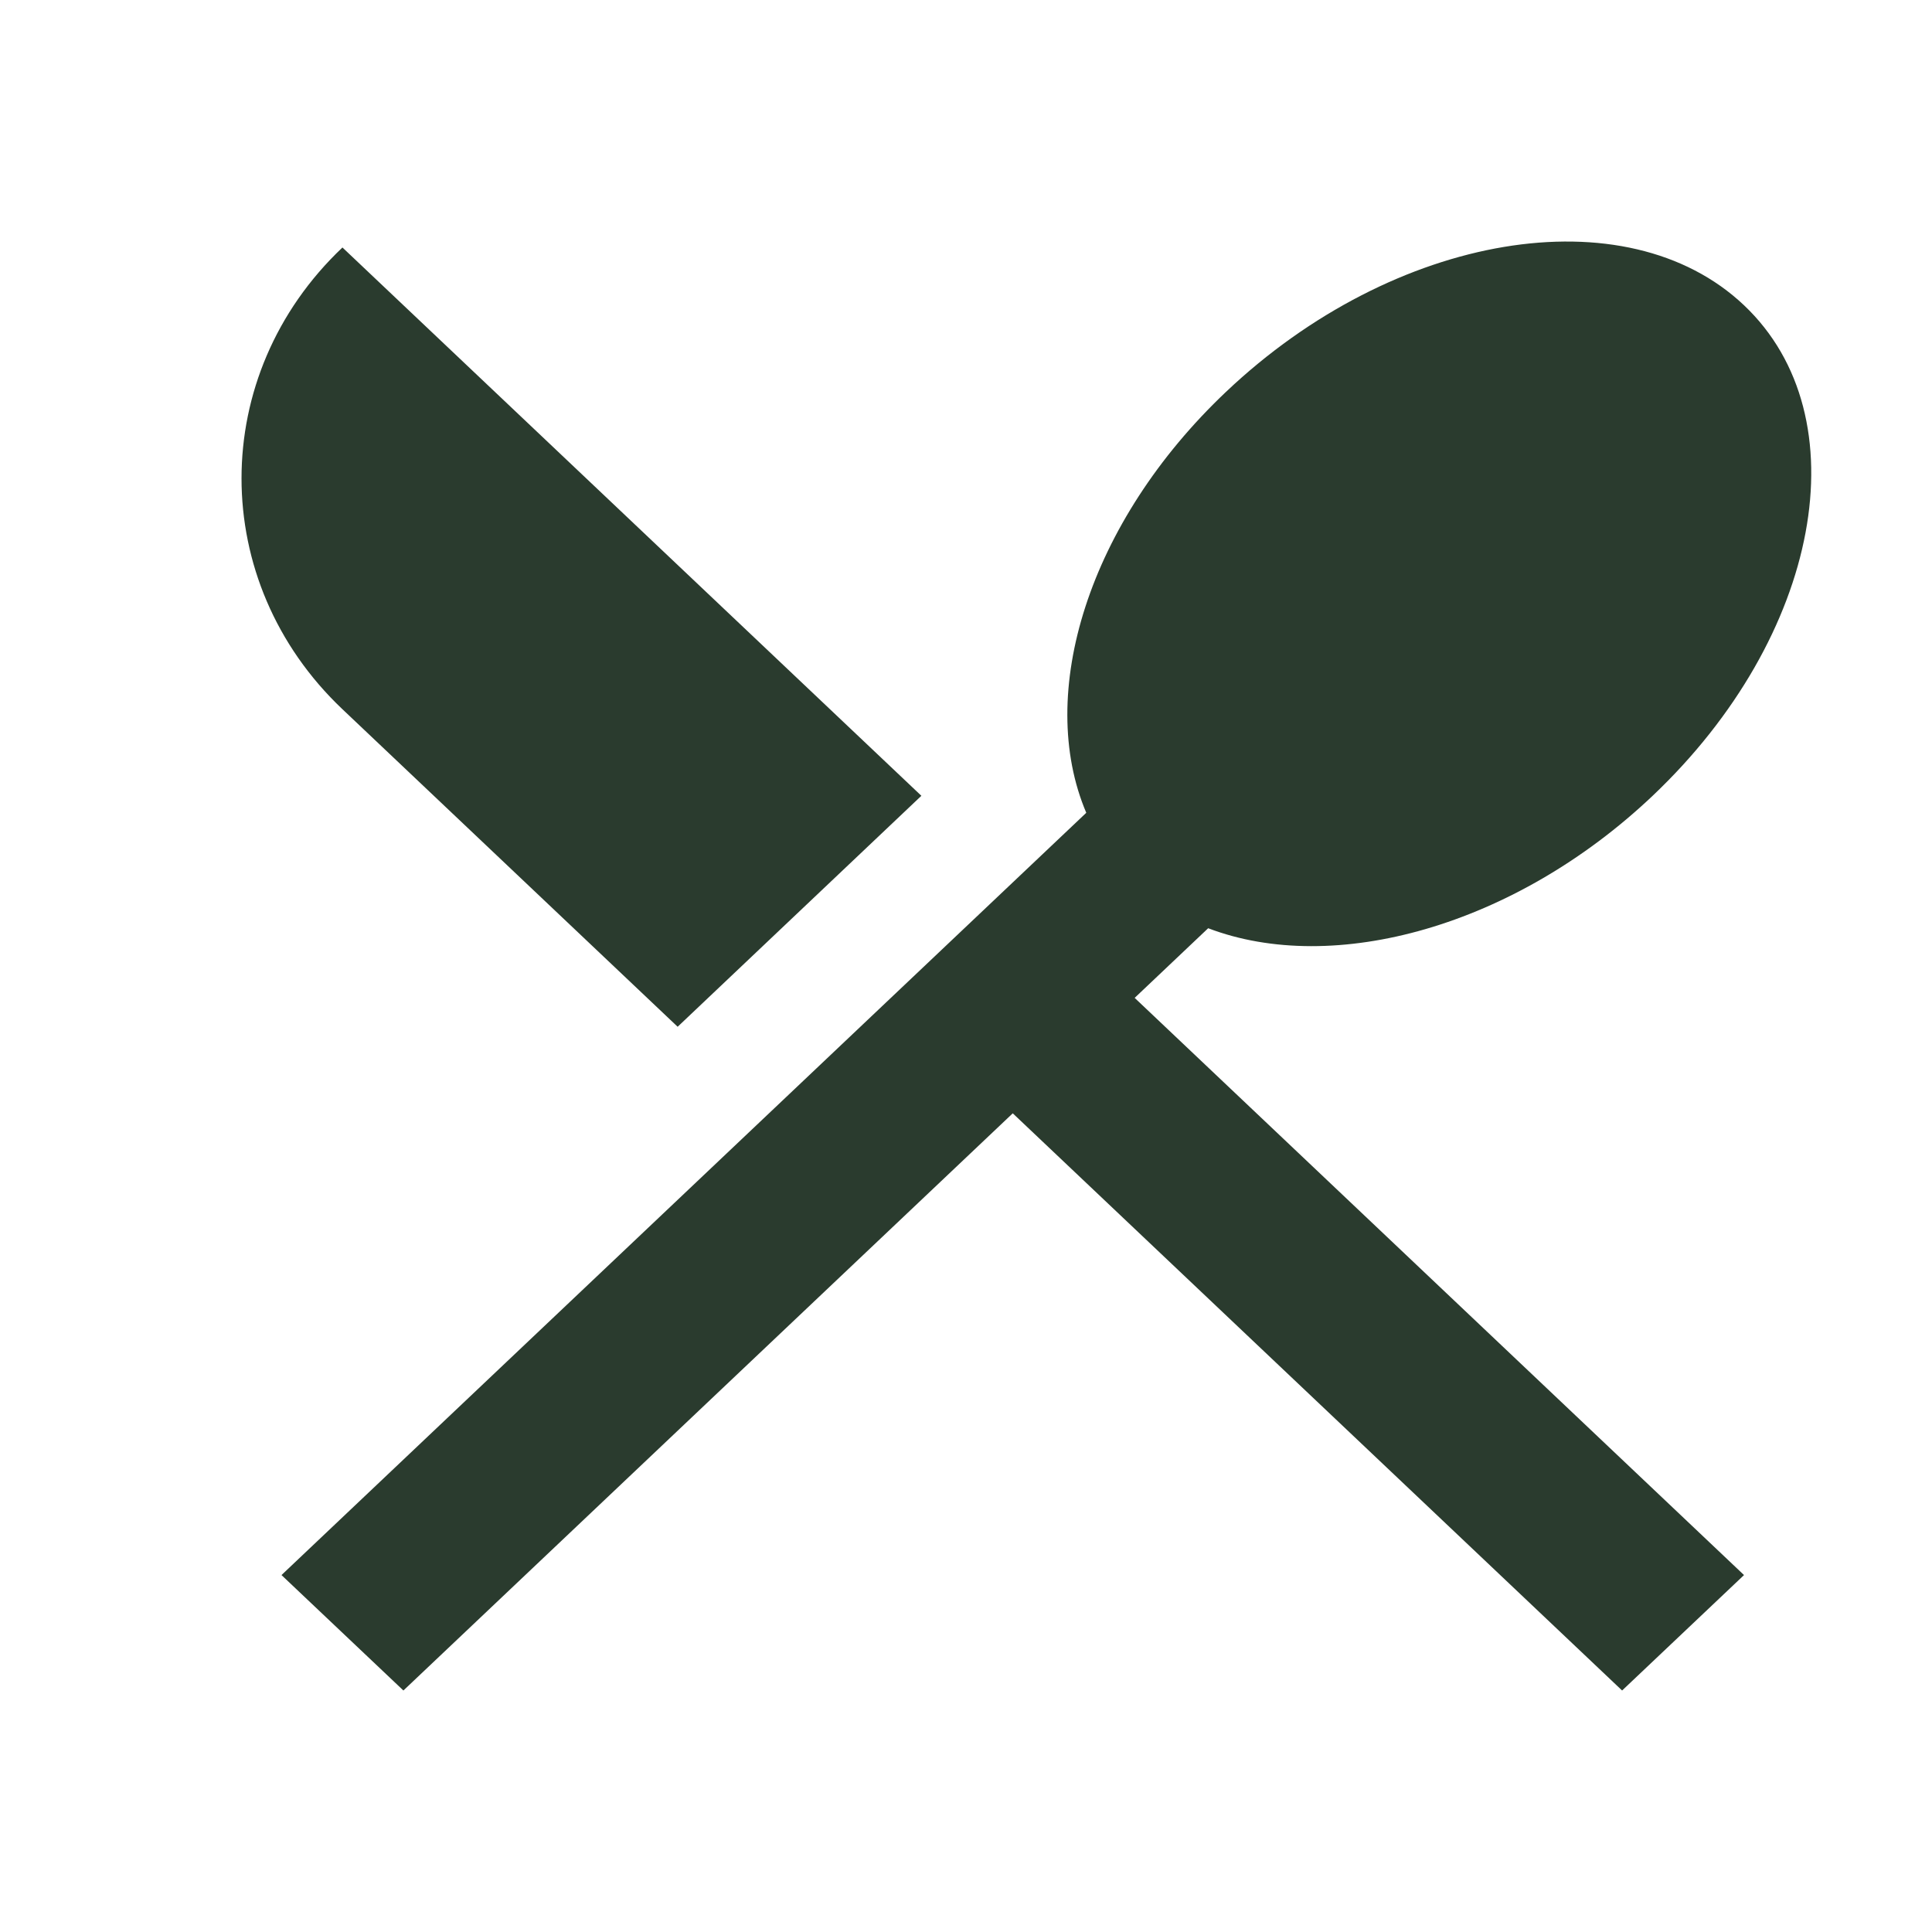 <svg width="20" height="20" viewBox="0 0 20 20" fill="none" xmlns="http://www.w3.org/2000/svg">
<path d="M3.545 2.562L9.538 8.238L7.015 10.629L3.545 7.342C2.152 6.022 2.152 3.882 3.545 2.562ZM12.507 9.609L11.746 10.33L18.054 16.305L16.792 17.5L10.484 11.525L4.176 17.5L2.914 16.305L11.245 8.414C10.721 7.182 11.263 5.409 12.692 4.056C14.434 2.406 16.834 2.005 18.054 3.16C19.273 4.315 18.849 6.588 17.108 8.238C15.679 9.592 13.807 10.105 12.507 9.609Z" fill="#2A3B2E"/>
</svg>
